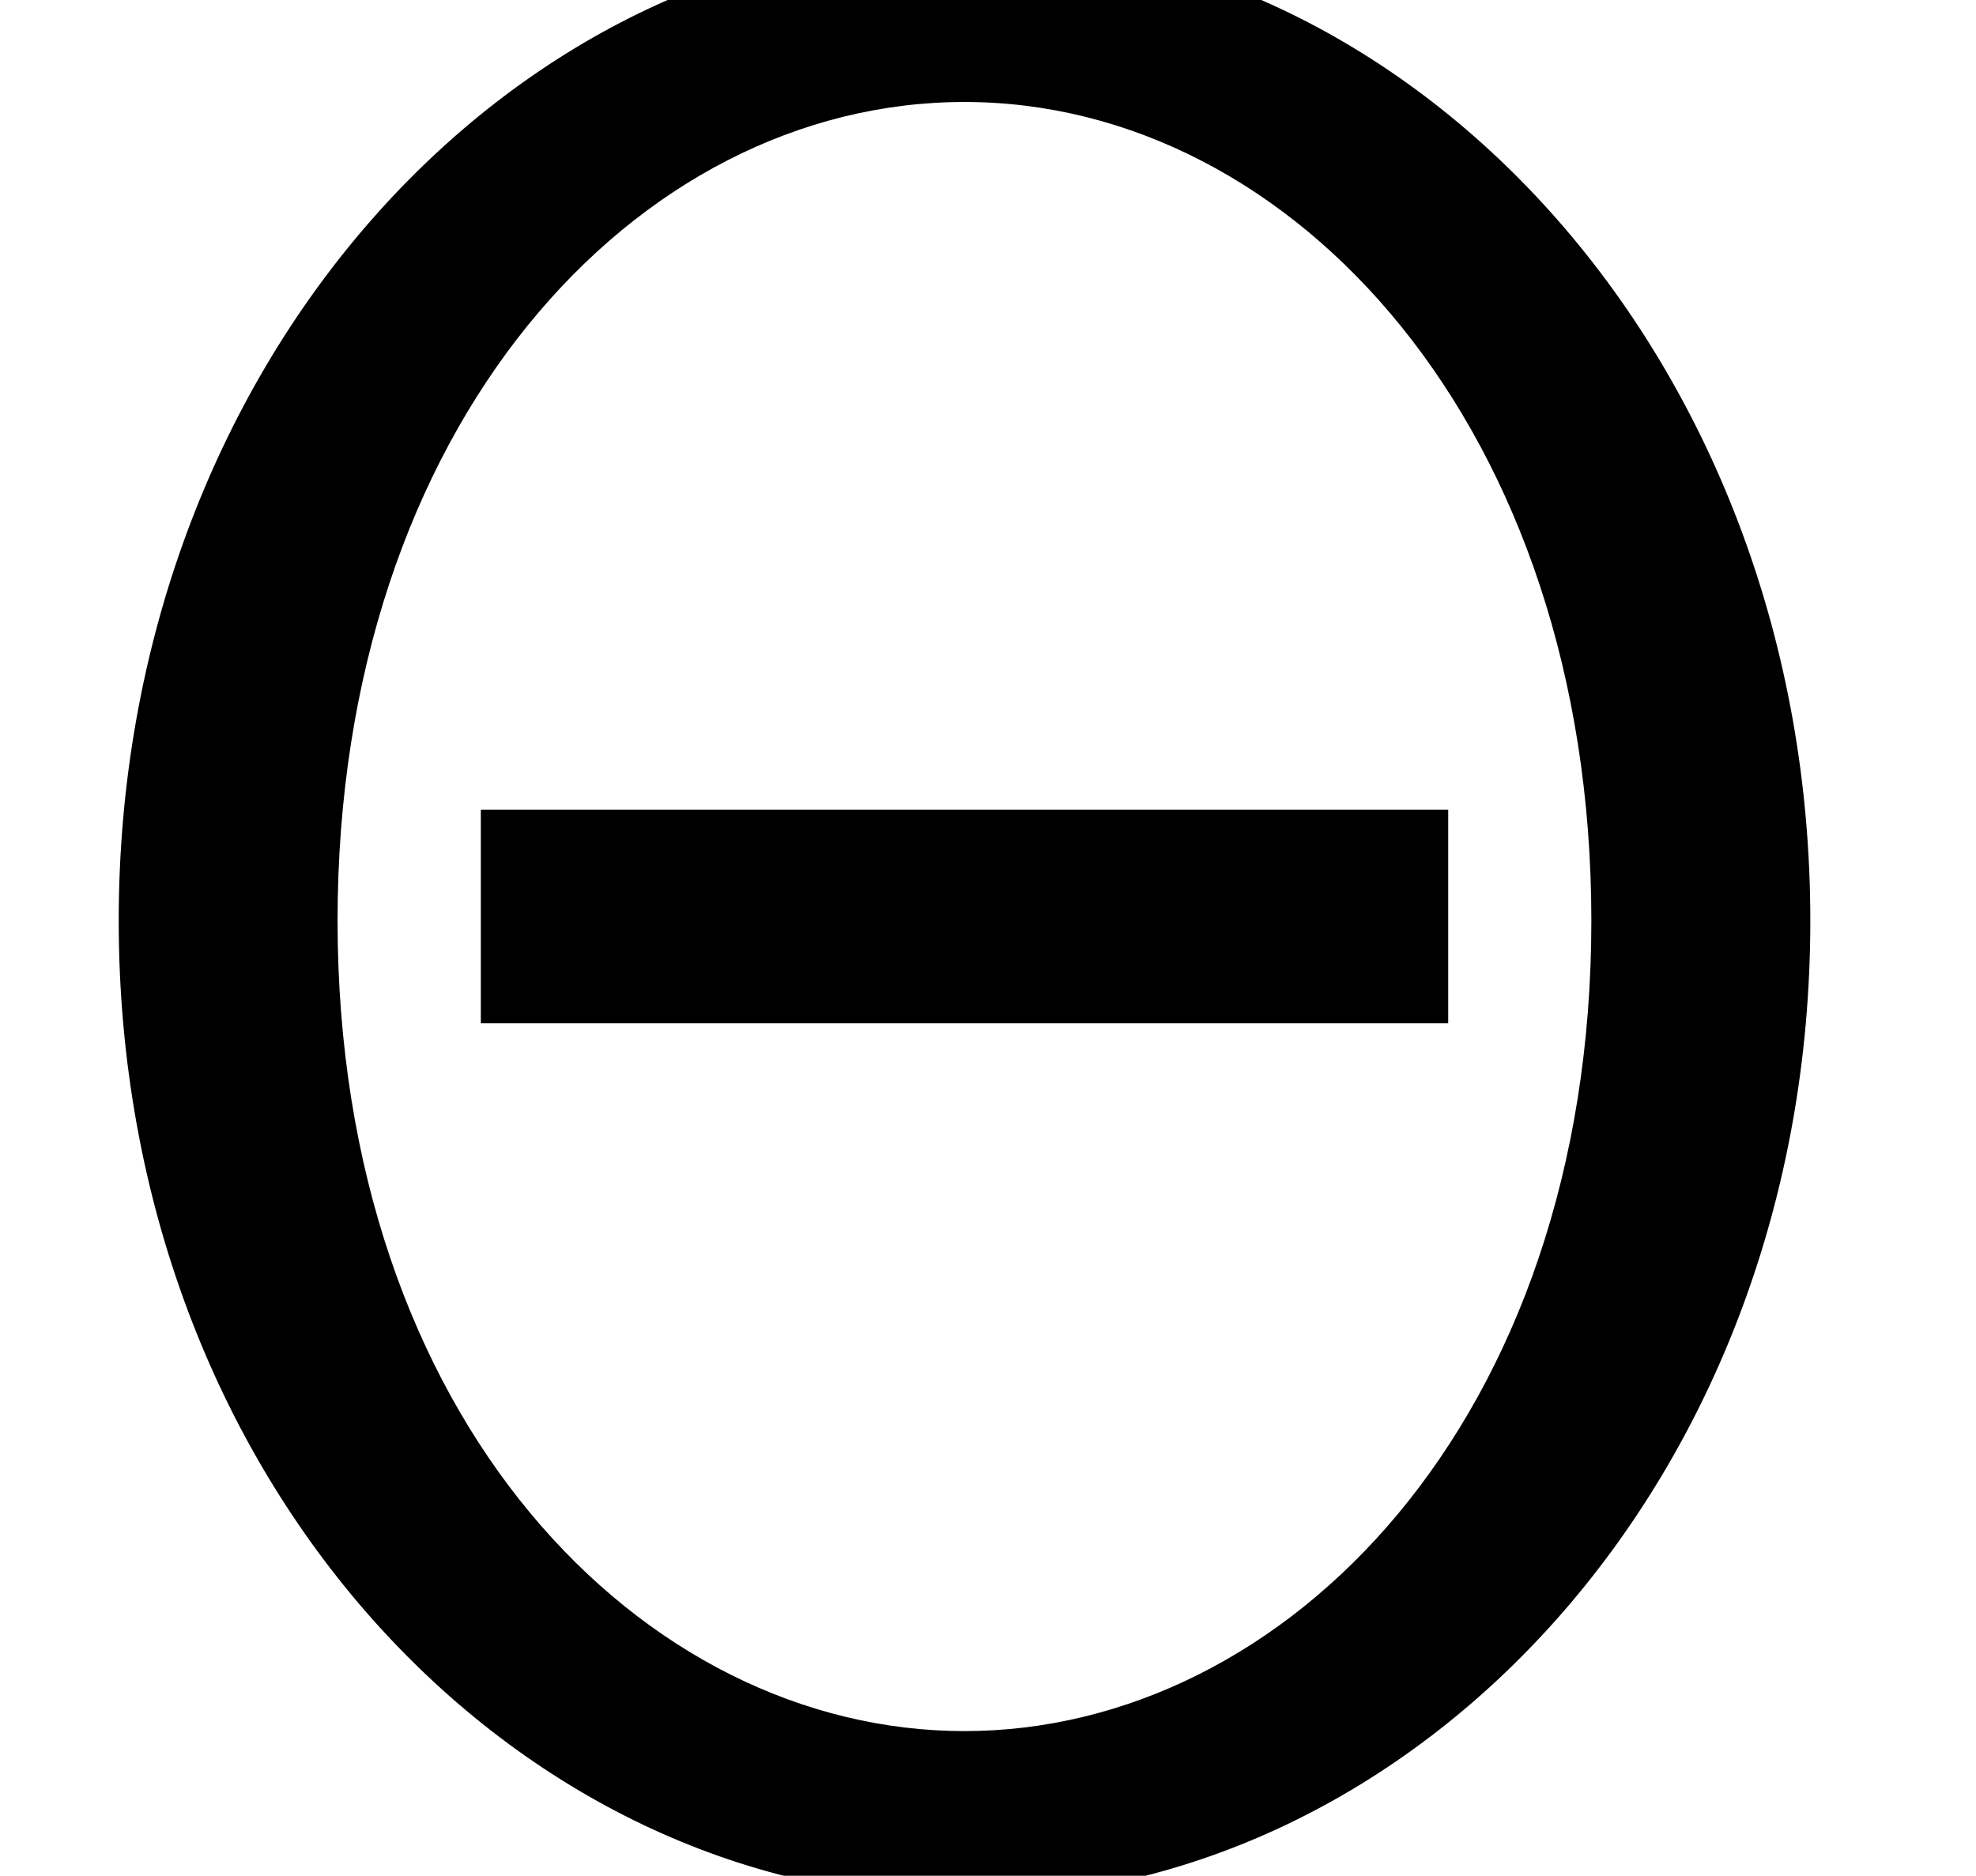 <?xml version='1.0' encoding='ISO-8859-1'?>
<!DOCTYPE svg PUBLIC "-//W3C//DTD SVG 1.1//EN" "http://www.w3.org/Graphics/SVG/1.1/DTD/svg11.dtd">
<!-- This file was generated by dvisvgm 1.2.2 (x86_64-unknown-linux-gnu) -->
<!-- Fri Nov 25 02:13:07 2016 -->
<svg height='19.451pt' version='1.1' viewBox='0 0 20.486 19.451' width='20.486pt' xmlns='http://www.w3.org/2000/svg' xmlns:xlink='http://www.w3.org/1999/xlink'>
<defs>
<path d='M16.869 -8.608C16.869 -13.709 13.286 -17.665 9.081 -17.665S1.294 -13.709 1.294 -8.608C1.294 -3.433 4.951 0.398 9.081 0.398C13.236 0.398 16.869 -3.458 16.869 -8.608ZM9.081 -1.144C6.12 -1.144 3.309 -4.006 3.309 -8.608C3.309 -13.162 6.046 -16.147 9.081 -16.147S14.853 -13.137 14.853 -8.608C14.853 -4.006 12.042 -1.144 9.081 -1.144ZM4.628 -9.629V-7.663H13.535V-9.629H4.628Z' id='g0-2'/>
</defs>
<g id='page1' transform='matrix(1.126 0 0 1.126 -63.986 -61.02)'>
<use x='56.625' xlink:href='#g0-2' y='71.278'/>
</g>
</svg>
